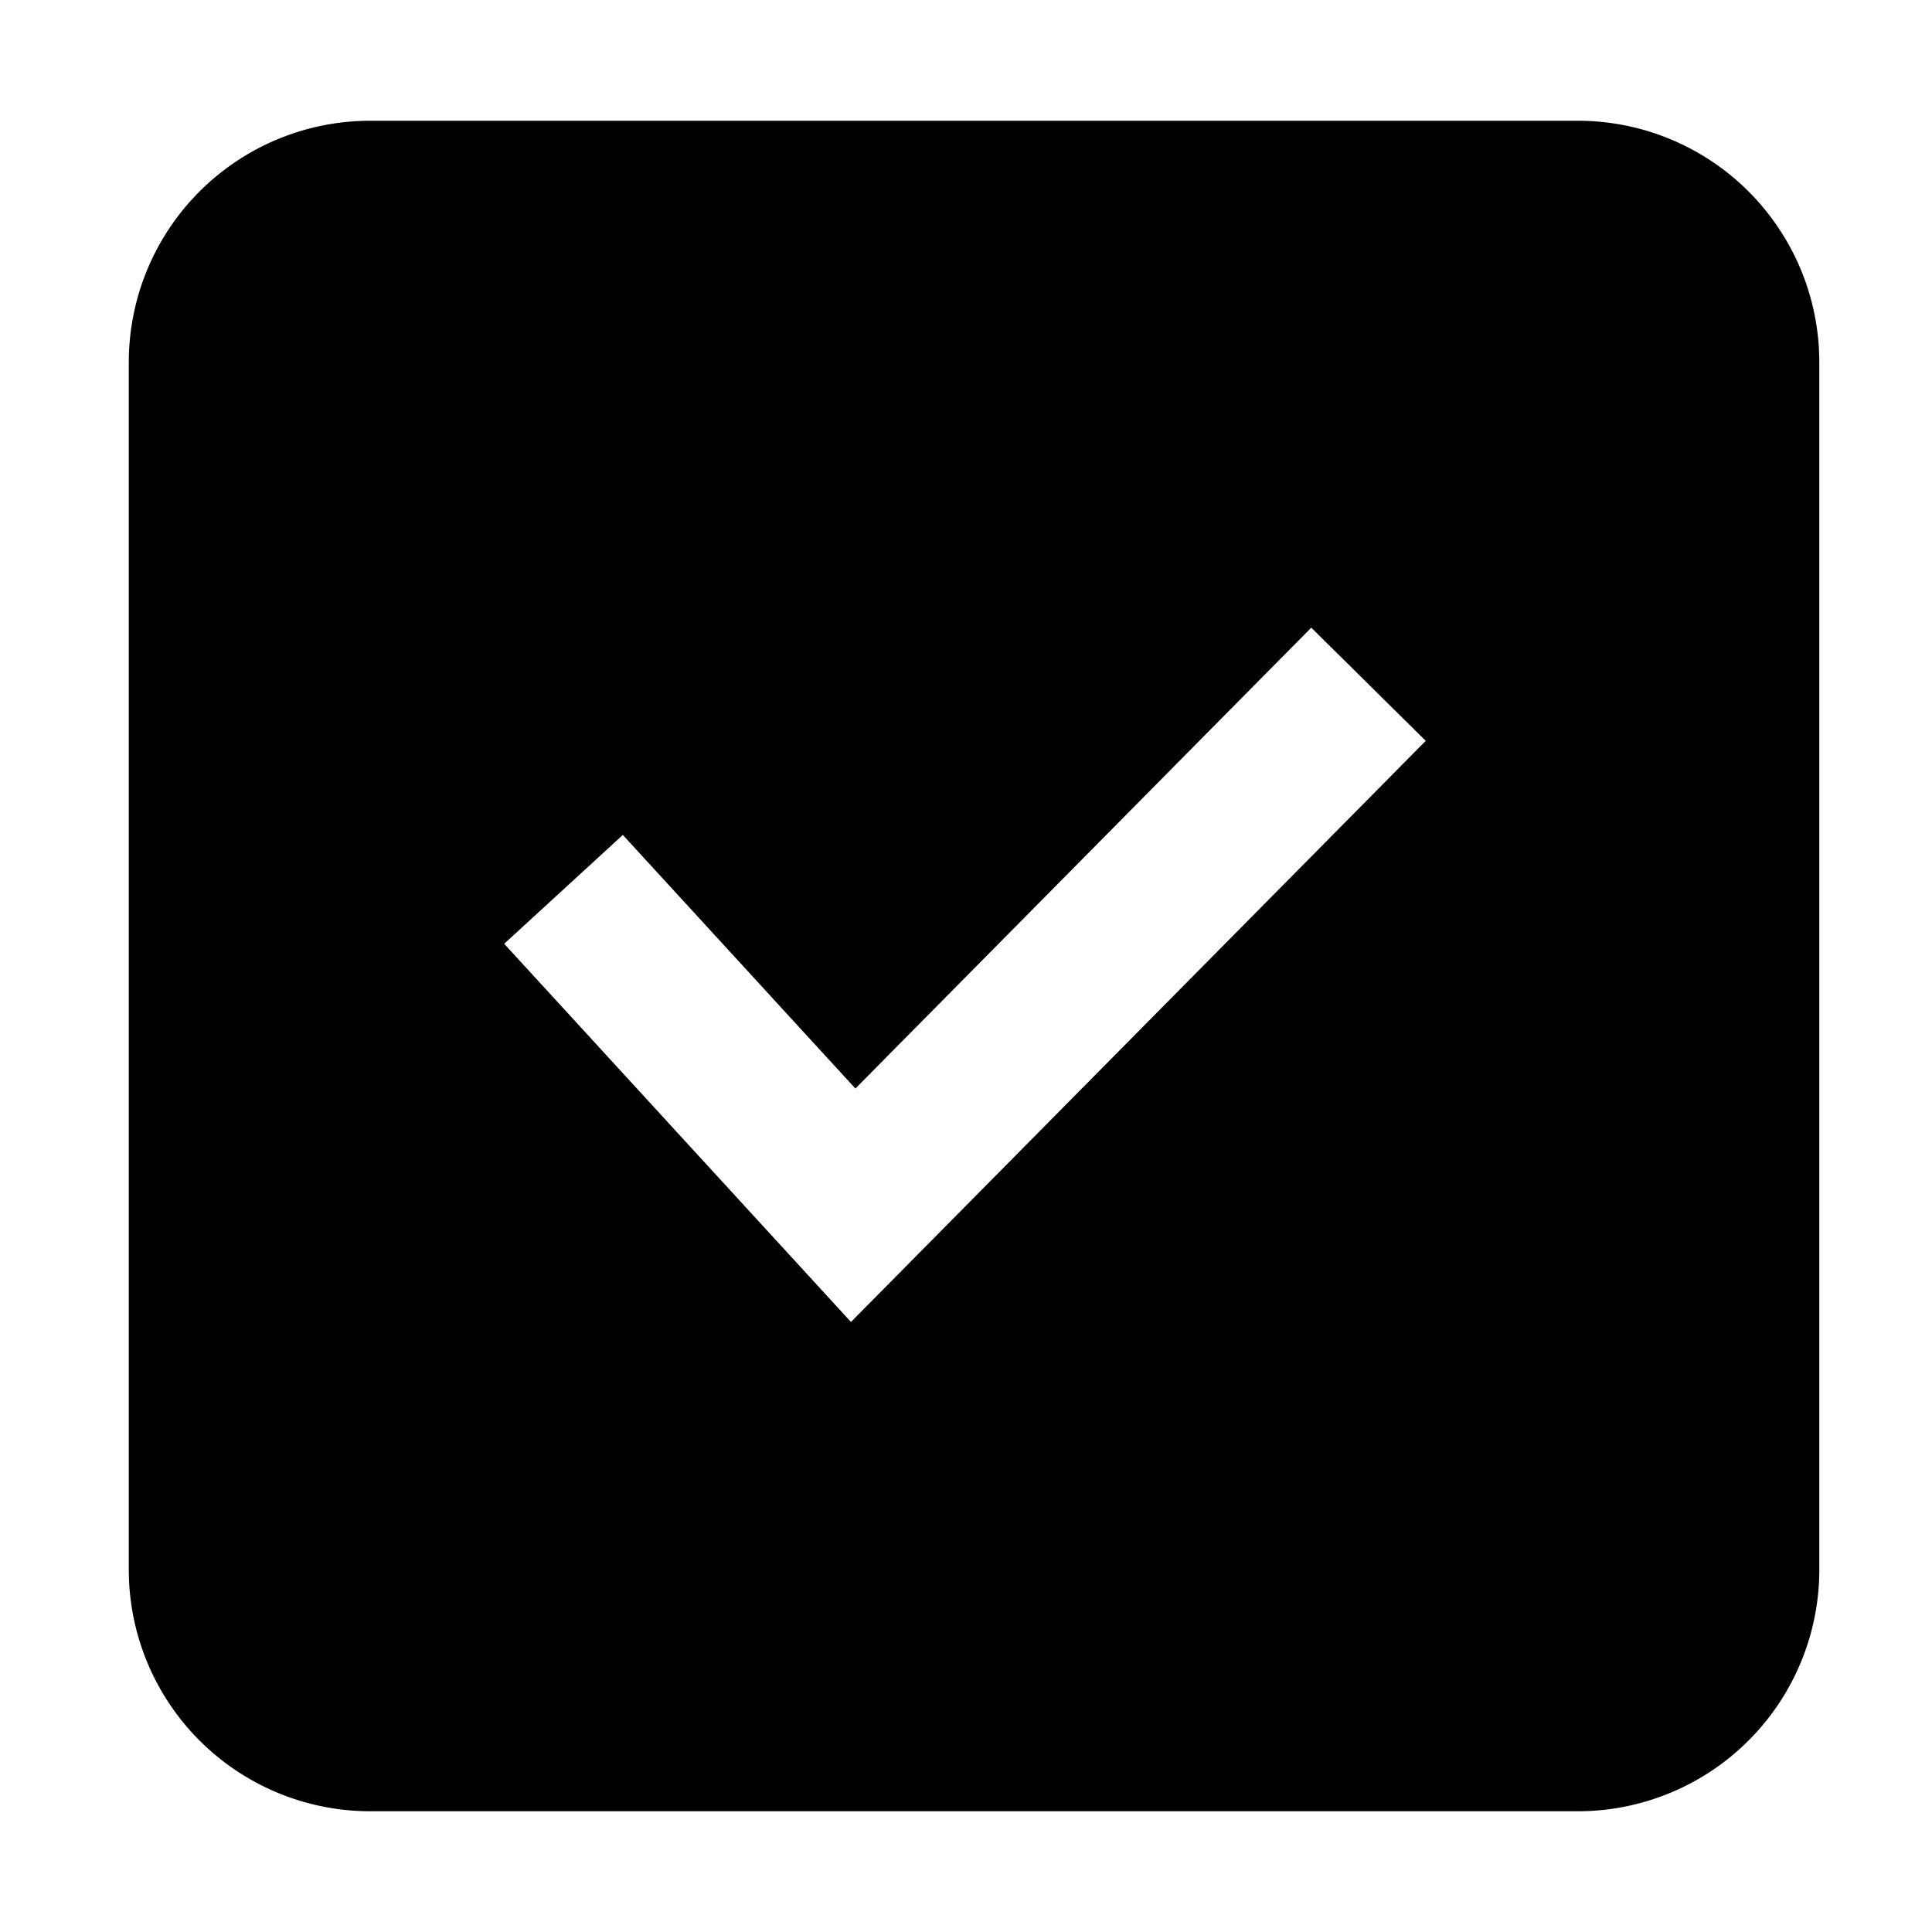 <svg width="24" height="24" xmlns="http://www.w3.org/2000/svg" viewBox="0 0 24 24"><path d="M19.6 1.5a3 3 0 013 3v15a3 3 0 01-3 3h-15a3 3 0 01-3-3v-15a3 3 0 013-3h15zm-3.311 6.297l-5.663 5.725-2.889-3.15-1.474 1.352 4.308 4.698 7.14-7.219-1.422-1.406z" fill-rule="evenodd"/></svg>